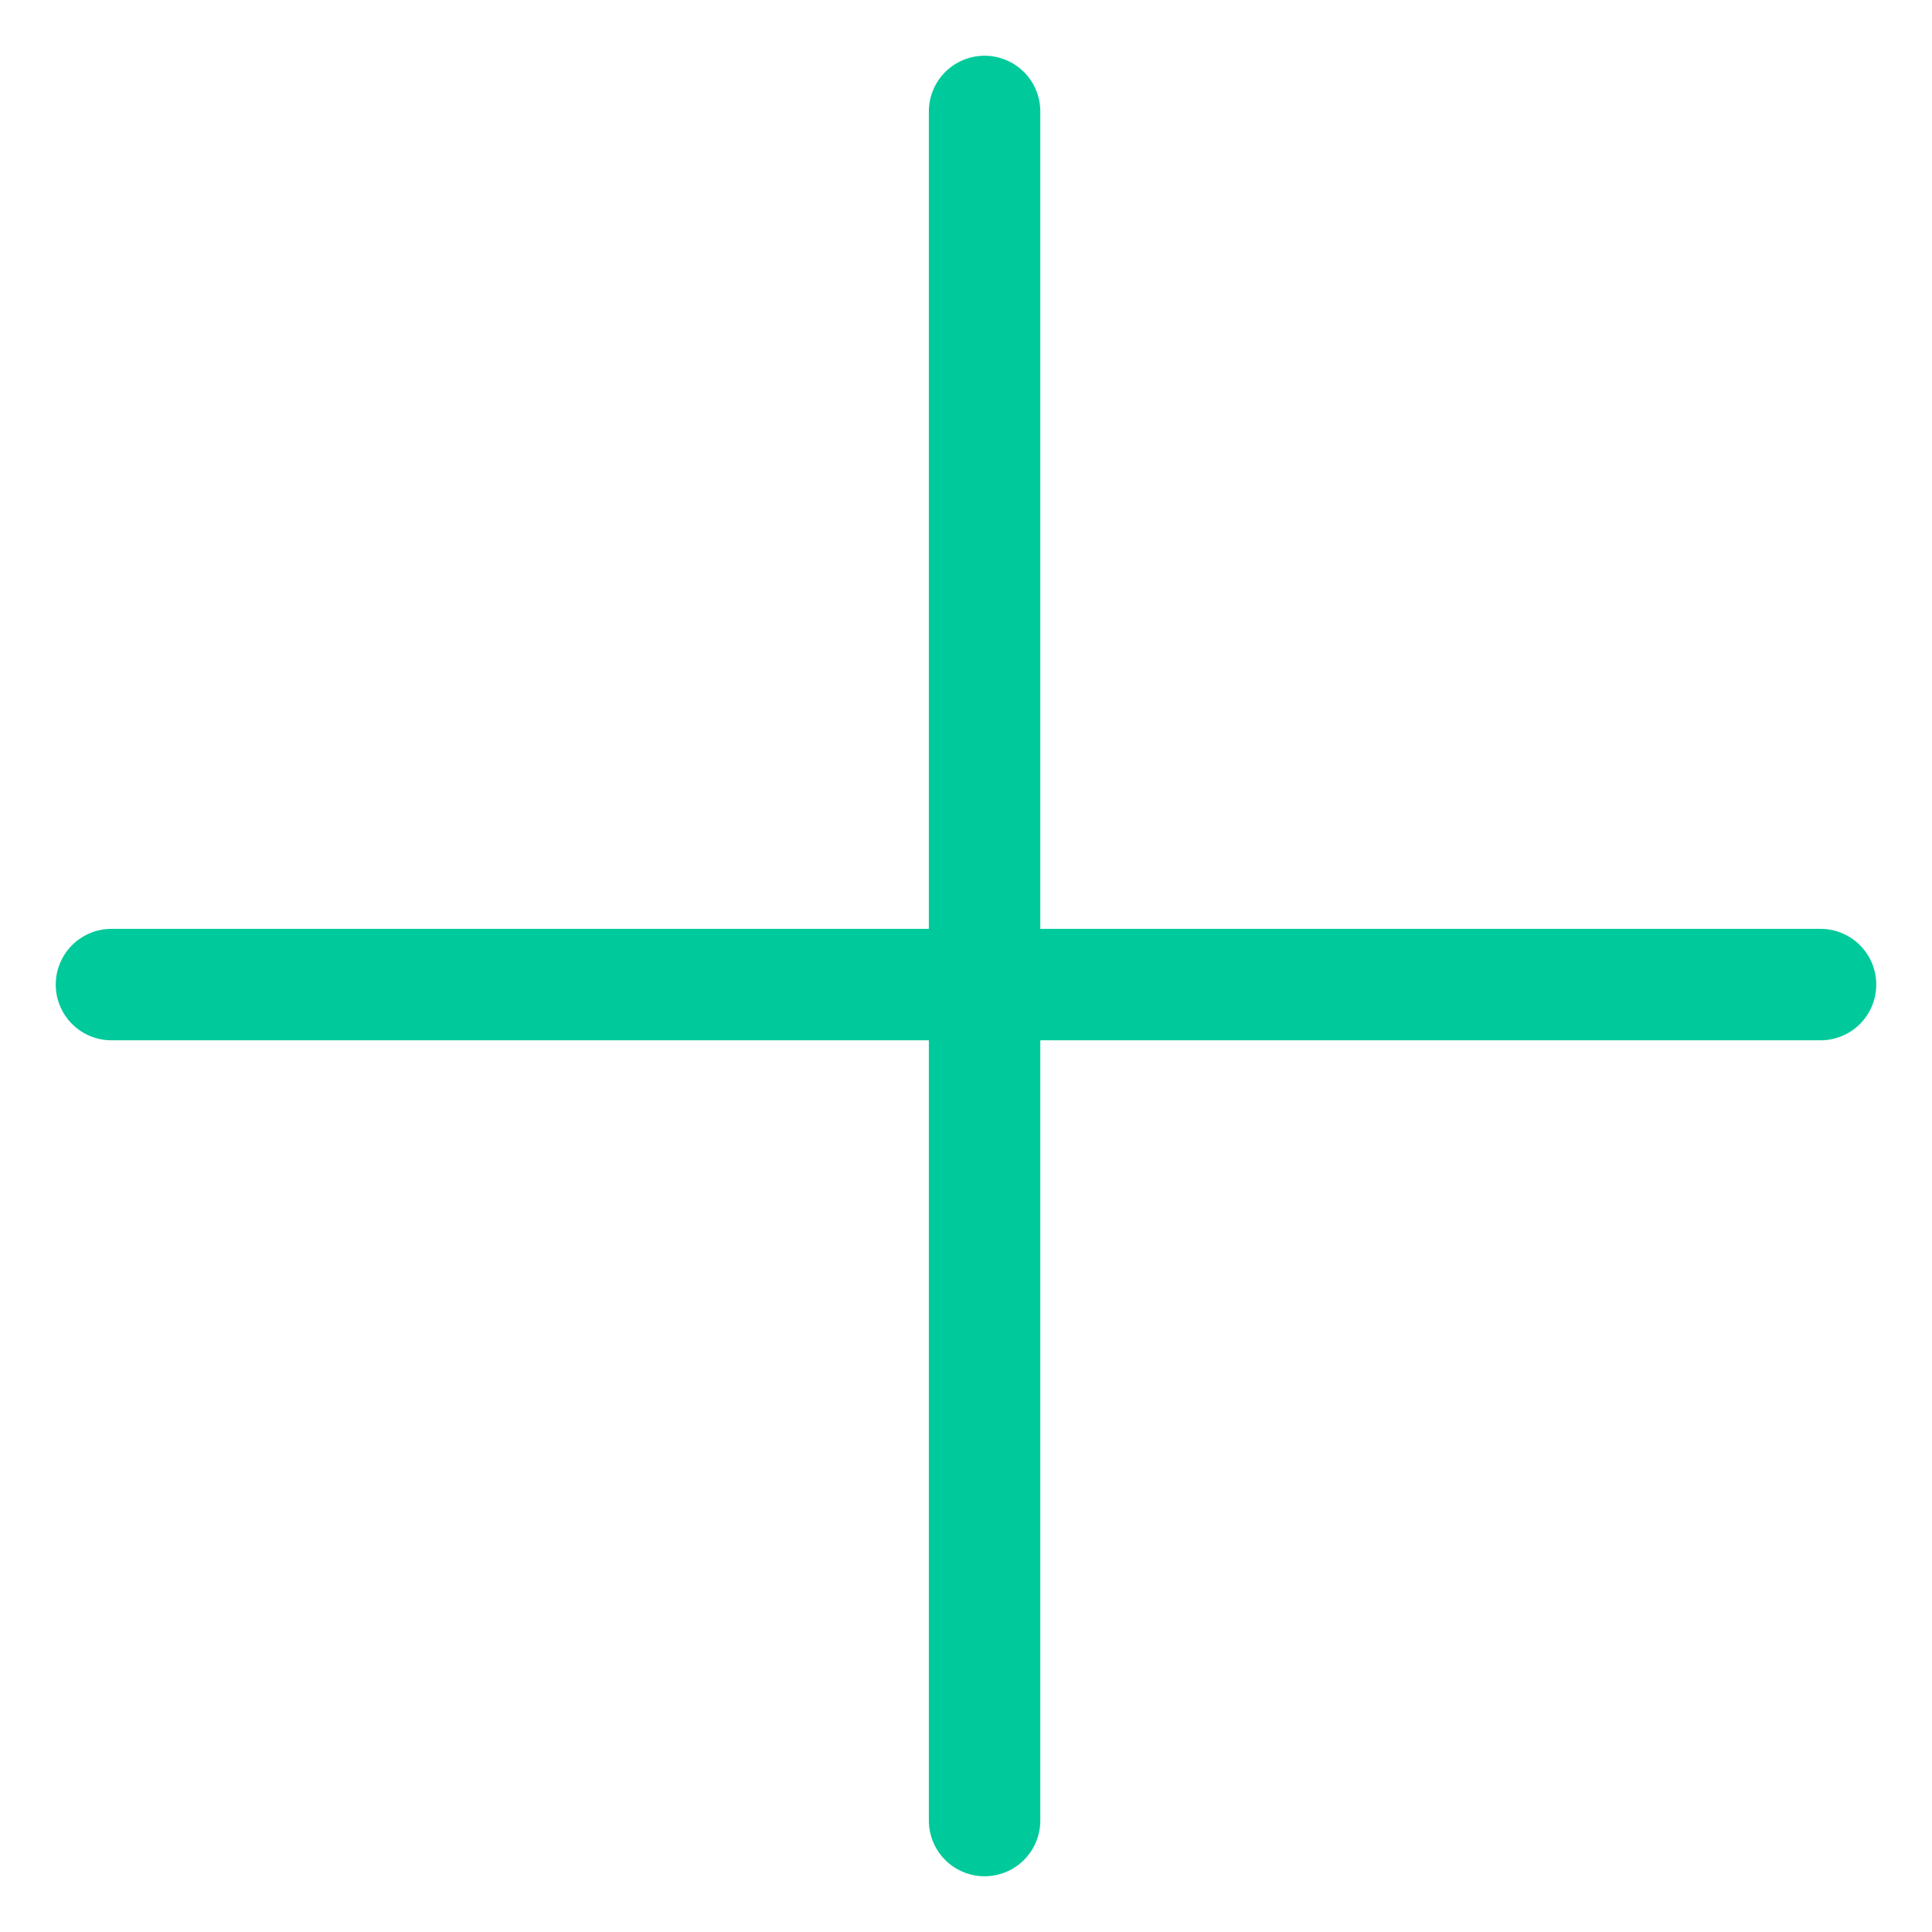 <svg xmlns="http://www.w3.org/2000/svg" width="52" height="52" viewBox="0 0 52 52">
    <g fill="none" fill-rule="evenodd" stroke="#00CA9B" stroke-linecap="round" stroke-width="3">
        <path d="M3 26.5h46M26.5 49V3"/>
    </g>
</svg>
